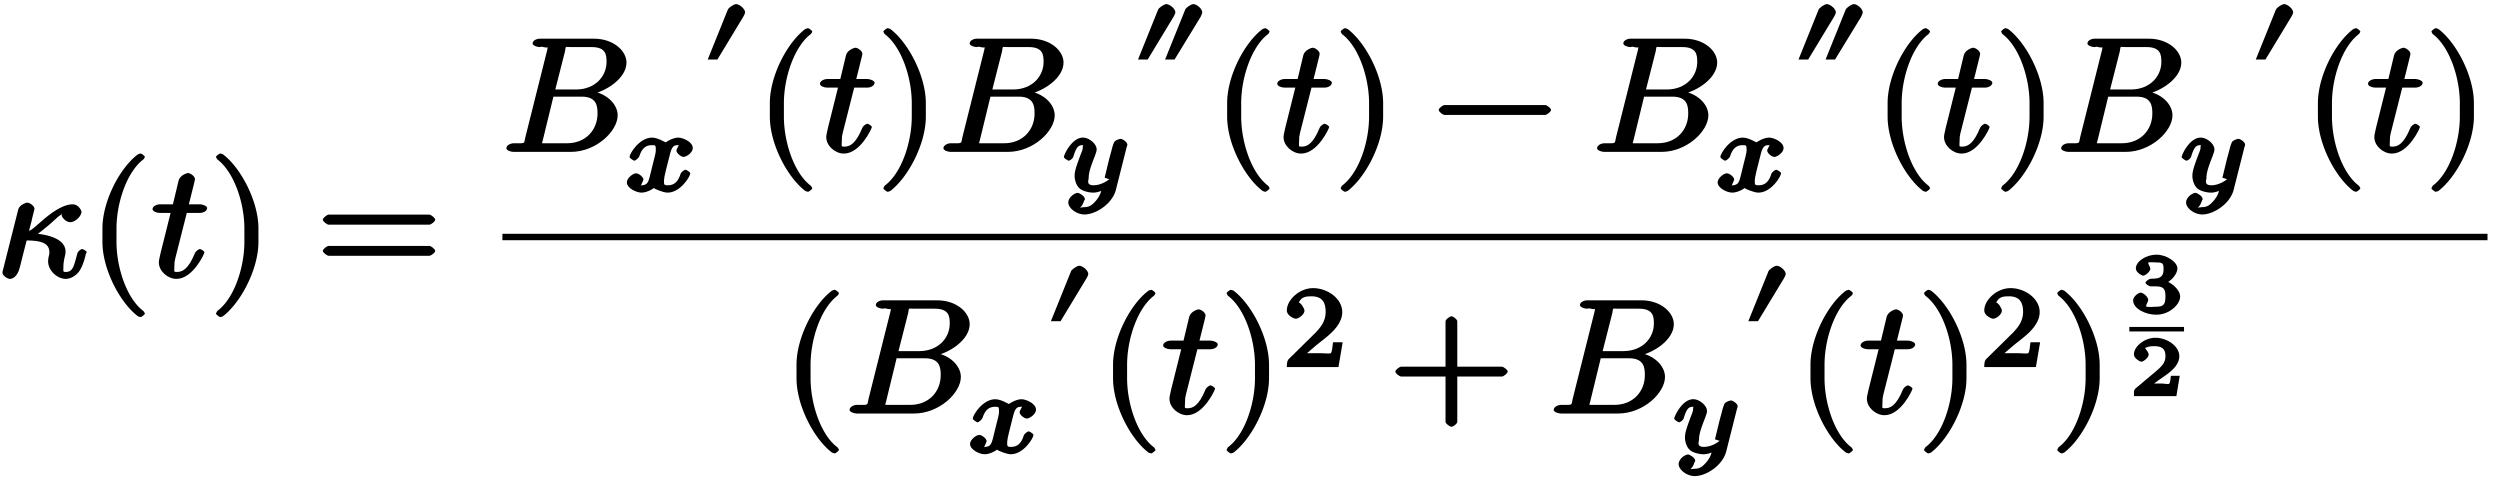 <svg xmlns="http://www.w3.org/2000/svg" xmlns:xlink="http://www.w3.org/1999/xlink" width="248" height="48" viewBox="0 0 186 36"><defs><symbol overflow="visible" id="a"><path d="M6.719-1.844c0-.11-.297-.25-.328-.25-.125 0-.344.188-.375.344-.235.828-.297 1.36-.844 1.36-.25 0-.188-.032-.188-.454 0-.172.047-.453.094-.656.031-.11.063-.266.063-.406 0-1.125-1.844-1.328-2.516-1.36l.14.235c.391-.219.766-.547 1.094-.813.547-.469.766-.719.938-.797.078-.203.047-.062.047 0 0 .141.281.547.656.547s.828-.468.828-.765c0-.11-.234-.563-.656-.563-.734 0-1.578.64-2.11 1.078-.812.703-.953.844-1.14.89l.187-.702c.063-.313.22-.875.22-.938 0-.203-.345-.453-.548-.453-.031 0-.578.125-.672.563L.5-.594c-.047.156-.047.188-.047.266 0 .219.375.453.547.453.36 0 .625-.406.719-.797.125-.422.047-.203.531-2.062.844.015 1.688.093 1.688.875 0 .078 0 .14-.032.25a1.923 1.923 0 00-.062.421c0 .704.687 1.313 1.312 1.313.375 0 .813-.25 1.063-.656.297-.5.437-1.219.437-1.219zm0 0"/></symbol><symbol overflow="visible" id="b"><path d="M4.156 2.719c0-.047-.078-.172-.11-.203-1.234-.922-2-3.22-2-5.141v-1c0-1.906.767-4.203 2-5.14a.457.457 0 00.11-.188c0-.063-.25-.25-.312-.25a1.01 1.01 0 00-.203.062C2.312-8.156 1-5.67 1-3.625v1C1-.578 2.313 1.906 3.64 2.906c.016.016.188.063.204.063.062 0 .312-.203.312-.25zm0 0"/></symbol><symbol overflow="visible" id="c"><path d="M4.14-5.156c0-.125-.312-.266-.53-.266H2.78c.39-1.562.453-1.797.453-1.875 0-.203-.328-.453-.53-.453-.032 0-.579.14-.688.563l-.422 1.765H.64c-.25 0-.563.14-.563.36 0 .156.297.28.531.28h.813C.594-1.515.547-1.311.547-1.093c0 .64.656 1.219 1.312 1.219 1.22 0 2.079-1.875 2.079-1.969 0-.11-.282-.25-.329-.25-.109 0-.328.172-.375.297C2.72-.547 2.281-.39 1.875-.39c-.25 0-.172-.03-.172-.421 0-.282.016-.375.063-.579l.859-3.39h.953c.25 0 .563-.125.563-.375zm0 0"/></symbol><symbol overflow="visible" id="d"><path d="M3.64-2.625v-1c0-2.047-1.328-4.531-2.64-5.516a.774.774 0 00-.203-.062c-.063 0-.313.187-.313.25 0 .031.079.172.094.187 1.25.938 2.016 3.235 2.016 5.141v1c0 1.922-.766 4.219-2.016 5.14-.015.032-.094.157-.094.204 0 .047.25.25.313.25A.774.774 0 001 2.906c1.313-1 2.64-3.484 2.64-5.531zm0 0"/></symbol><symbol overflow="visible" id="e"><path d="M8.828-4.281c0-.125-.312-.375-.437-.375H.906c-.125 0-.437.25-.437.375 0 .14.312.375.437.375h7.485c.125 0 .437-.235.437-.375zm0 2.328c0-.14-.312-.375-.437-.375H.906c-.125 0-.437.234-.437.375 0 .125.312.36.437.36h7.485c.125 0 .437-.235.437-.36zm0 0"/></symbol><symbol overflow="visible" id="f"><path d="M9.234-6.64c0-.891-.984-1.782-2.421-1.782H2.796c-.235 0-.547.125-.547.36 0 .14.313.265.531.265l.14-.031s.11.031.313.062c.22.016.125-.093.125.063 0 .047-.015.078-.046.219l-1.61 6.421c-.11.47.063.422-.875.422-.203 0-.531.141-.531.375 0 .141.312.266.531.266h4.266c1.89 0 3.484-1.547 3.484-2.719 0-.86-.875-1.687-2.047-1.812v.265c1.25-.234 2.703-1.25 2.703-2.375zM7.75-6.689c0 1.047-.828 2.047-2.281 2.047H3.937l.72-2.828c.093-.422-.063-.328.452-.328h1.532c1.062 0 1.109.578 1.109 1.11zm-.672 3.844c0 1.188-.86 2.203-2.266 2.203h-1.89c-.125-.015.031.11.031 0 0-.03 0-.046.063-.265l.78-3.203h2.11c1.14 0 1.172.75 1.172 1.265zm0 0"/></symbol><symbol overflow="visible" id="k"><path d="M8.828-3.125c0-.125-.312-.36-.437-.36H.906c-.125 0-.437.235-.437.36 0 .14.312.375.437.375h7.485c.125 0 .437-.234.437-.375zm0 0"/></symbol><symbol overflow="visible" id="m"><path d="M8.828-3.125c0-.125-.312-.36-.437-.36H5.078v-3.374c0-.141-.297-.375-.422-.375-.14 0-.453.234-.453.375v3.375H.906c-.125 0-.437.234-.437.359 0 .14.312.375.437.375h3.297V.625c0 .125.313.36.453.36.125 0 .422-.235.422-.36V-2.75h3.313c.125 0 .437-.234.437-.375zm0 0"/></symbol><symbol overflow="visible" id="g"><path d="M5.094-3.234c0-.47-.75-.782-1.078-.782-.422 0-.907.329-.922.344.031.078-.563-.344-1.031-.344C1.125-4.016.39-2.828.39-2.578c0 .11.328.281.343.281.11 0 .329-.203.375-.312.204-.657.532-.844.938-.844.265 0 .297-.016.297.39 0 .172-.11.579-.188.876l-.281 1.14c-.078.281-.156.578-.578.578-.031 0-.125.047-.078.078-.032.016.203-.453.203-.5 0-.187-.344-.468-.547-.468-.234 0-.688.359-.688.671 0 .422.688.766 1.094.766.39 0 .875-.281.907-.344.03.047.687.344 1.03.344.954 0 1.688-1.203 1.688-1.437 0-.11-.328-.266-.343-.266-.125 0-.344.203-.375.297-.172.578-.47.86-.938.86-.328 0-.297-.063-.297-.391 0-.22.203-.97.438-1.907.156-.64.328-.687.609-.687l.14-.047s-.015 0-.093-.047c.125-.031-.172.36-.172.5 0 .188.344.469.531.469.203 0 .688-.313.688-.656zm0 0"/></symbol><symbol overflow="visible" id="h"><path d="M3.063-4.313c0-.25-.422-.609-.672-.609-.172 0-.563.281-.61.406l-1.5 3.72H1L2.922-3.97c.047-.062.14-.265.14-.344zm0 0"/></symbol><symbol overflow="visible" id="i"><path d="M4.906-3.5c0-.172-.343-.422-.5-.422-.078 0-.39.094-.484.25a3.37 3.37 0 00-.188.594l-.187.687-.328 1.36.344.11S3.046-.47 2.39-.47c-.563 0-.36-.39-.36-.531 0-.453.203-.984.453-1.625.094-.266.141-.375.141-.516 0-.406-.563-.875-1.016-.875-.843 0-1.421 1.297-1.421 1.438 0 .11.328.281.343.281.125 0 .344-.203.36-.297.218-.703.359-.86.703-.86.14 0 0-.077 0 .126s-.078.375-.125.484C1.079-1.813.984-1.5.984-1.14c0 .141.063.657.391.922.266.219.766.297.984.297.344 0 .782-.156 1.063-.406l-.36-.125c-.109.469-.14.703-.484 1.125-.234.25-.422.484-.86.484-.062 0-.312.047-.343.016.172-.031.313-.484.313-.484l.062-.11c0-.265-.453-.484-.531-.484C1 .094.516.422.516.813c0 .421.609.89 1.203.89.86 0 2.093-.812 2.343-1.86l.797-3.155c.047-.126.047-.141.047-.188zm0 0"/></symbol><symbol overflow="visible" id="j"><path d="M3.063-4.313c0-.25-.422-.609-.672-.609-.172 0-.563.281-.61.406l-1.5 3.72H1L2.922-3.97c.047-.062.14-.265.14-.344zm2 0c0-.25-.407-.609-.657-.609-.187 0-.562.281-.61.406l-1.5 3.72H3L4.938-3.97c.03-.062.125-.265.125-.344zm0 0"/></symbol><symbol overflow="visible" id="l"><path d="M4.234-1.844H3.75c-.047.344-.063.735-.172.813-.062.047-.562 0-.687 0H1.812c.563-.5.86-.735 1.36-1.125.625-.5 1.265-1.14 1.265-1.938 0-1-1.093-1.781-2.171-1.781-1.032 0-1.954.89-1.954 1.656 0 .422.579.625.657.625.203 0 .656-.297.656-.61 0-.14-.266-.593-.422-.593.188-.437.547-.469.938-.469.843 0 1.062.5 1.062 1.172 0 .735-.453 1.203-.719 1.5l-2.03 2C.374-.516.311-.39.311 0h3.844l.313-1.844zm0 0"/></symbol><symbol overflow="visible" id="n"><path d="M3.781-1.219c0-.5-.625-1.093-1.312-1.25v.36c.719-.235 1.11-.86 1.11-1.204 0-.484-.813-1.03-1.563-1.03-.735 0-1.532.484-1.532 1.03 0 .282.438.532.547.532.172 0 .532-.313.532-.516 0-.14-.266-.484-.11-.469.031-.03.422 0 .547 0 .438 0 .547.047.547.454 0 .343-.031.718-.656.75-.172 0-.188.015-.344.015-.063.016-.344.188-.344.281 0 .11.266.282.375.282h.39c.563 0 .72.171.72.75 0 .625-.172.765-.704.765-.062 0-.64.047-.703-.015-.14.03.125-.344.125-.485 0-.219-.36-.547-.562-.547-.188 0-.563.313-.563.563C.281-.328 1.187.125 2 .125c.984 0 1.781-.766 1.781-1.344zm0 0"/></symbol><symbol overflow="visible" id="o"><path d="M3.531-1.516h-.437c-.047.297-.047.547-.14.594-.048.047-.407-.015-.5-.015H1.28l.14.312c.391-.297.845-.625 1.204-.875.531-.36 1.094-.844 1.094-1.469 0-.765-.922-1.375-1.781-1.375-.797 0-1.594.64-1.594 1.235 0 .312.469.546.547.546.156 0 .546-.296.546-.53 0-.22-.343-.516-.234-.5 0 0 .219-.126.61-.126.593 0 .875.172.875.75 0 .5-.297.766-.75 1.156L.468-.577a.397.397 0 00-.124.219V0H3.5l.25-1.516zm0 0"/></symbol></defs><use xlink:href="#a" x="-.265" y="20.623"/><use xlink:href="#b" x="6.621" y="20.623"/><use xlink:href="#c" x="11.272" y="20.623"/><use xlink:href="#d" x="15.588" y="20.623"/><use xlink:href="#e" x="23.55" y="20.623"/><use xlink:href="#f" x="37.377" y="11.3"/><use xlink:href="#g" x="46.451" y="14.253"/><use xlink:href="#h" x="52.372" y="5.227"/><use xlink:href="#b" x="56.276" y="11.3"/><use xlink:href="#c" x="60.927" y="11.3"/><use xlink:href="#d" x="65.242" y="11.3"/><use xlink:href="#f" x="69.893" y="11.3"/><use xlink:href="#i" x="78.967" y="14.253"/><use xlink:href="#j" x="84.386" y="5.227"/><use xlink:href="#b" x="90.299" y="11.3"/><use xlink:href="#c" x="94.95" y="11.3"/><use xlink:href="#d" x="99.265" y="11.3"/><use xlink:href="#k" x="106.57" y="11.3"/><use xlink:href="#f" x="118.525" y="11.3"/><use xlink:href="#g" x="127.605" y="14.253"/><use xlink:href="#j" x="133.526" y="5.227"/><use xlink:href="#b" x="139.438" y="11.3"/><use xlink:href="#c" x="144.089" y="11.3"/><use xlink:href="#d" x="148.404" y="11.3"/><use xlink:href="#f" x="153.055" y="11.3"/><use xlink:href="#i" x="162.129" y="14.253"/><use xlink:href="#h" x="167.548" y="5.227"/><use xlink:href="#b" x="171.452" y="11.3"/><use xlink:href="#c" x="176.103" y="11.3"/><use xlink:href="#d" x="180.418" y="11.3"/><path d="M37.379 17.633H185.07" fill="none" stroke-width=".478" stroke="#000" stroke-miterlimit="10"/><use xlink:href="#b" x="58.26" y="30.765"/><use xlink:href="#f" x="62.911" y="30.765"/><g><use xlink:href="#g" x="71.985" y="33.718"/></g><g><use xlink:href="#h" x="77.906" y="24.692"/></g><g><use xlink:href="#b" x="81.81" y="30.765"/><use xlink:href="#c" x="86.461" y="30.765"/><use xlink:href="#d" x="90.776" y="30.765"/></g><g><use xlink:href="#l" x="95.427" y="27.31"/></g><g><use xlink:href="#m" x="103.344" y="30.765"/></g><g><use xlink:href="#f" x="115.299" y="30.765"/></g><g><use xlink:href="#i" x="124.376" y="33.718"/></g><g><use xlink:href="#h" x="129.795" y="24.692"/></g><g><use xlink:href="#b" x="133.699" y="30.765"/><use xlink:href="#c" x="138.35" y="30.765"/><use xlink:href="#d" x="142.665" y="30.765"/></g><g><use xlink:href="#l" x="147.316" y="27.31"/></g><g><use xlink:href="#d" x="152.576" y="30.765"/></g><g><use xlink:href="#n" x="158.422" y="23.289"/></g><path d="M158.422 24.492h4.07" fill="none" stroke-width=".335" stroke="#000" stroke-miterlimit="10"/><g><use xlink:href="#o" x="158.422" y="29.474"/></g></svg>